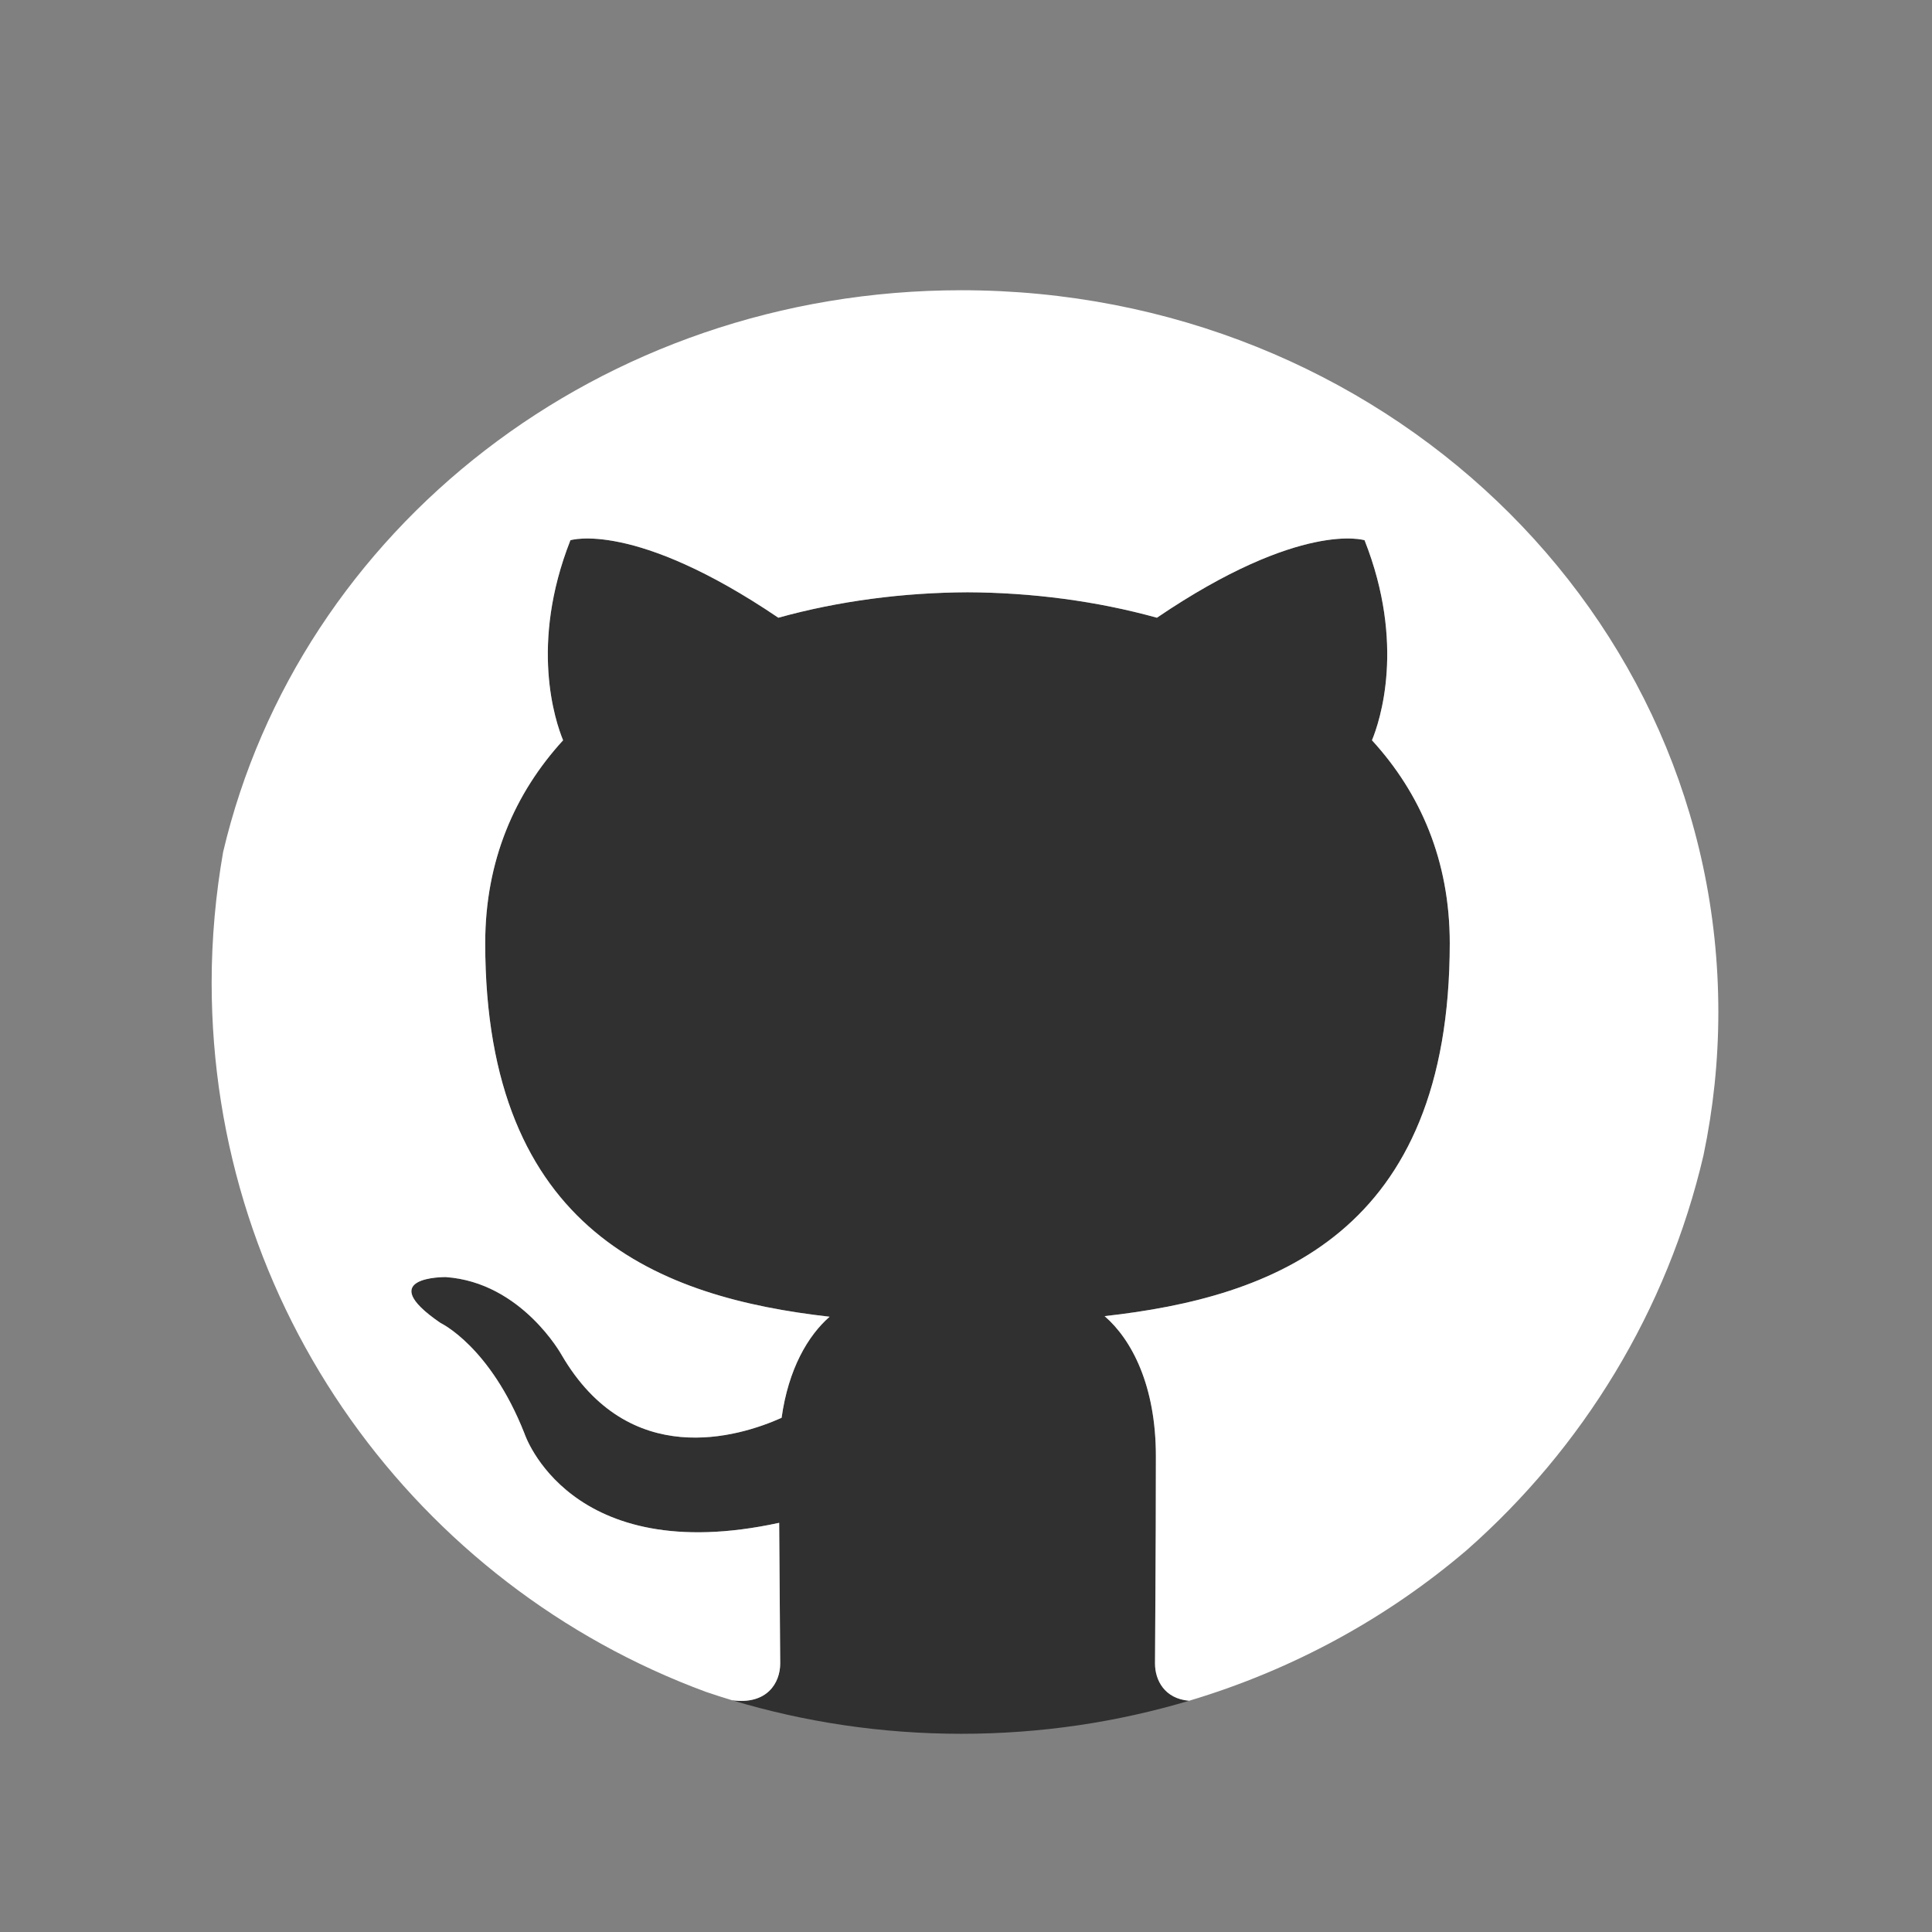 <?xml version="1.0" encoding="UTF-8" standalone="no"?>
<svg
   width="256"
   height="256"
   viewBox="0 0 67.733 67.733"
   version="1.1"
   id="svg1"
   xml:space="preserve"
   xmlns="http://www.w3.org/2000/svg"
   xmlns:svg="http://www.w3.org/2000/svg"><rect x="0" y="0" width="67.733" height="67.733" fill="#808080" stroke="none"/><defs
     id="defs1" /><g
     id="layer1"
     transform="translate(-135.467,-61.563)"><g
       fill="none"
       id="g1"
       transform="matrix(0.265,0,0,0.265,135.467,61.563)"><path
         d="m 157.32,225.002 c -3.263,-0.265 -4.518,-2.73 -4.518,-4.922 0,-3.294 0.115,-14.061 0.115,-27.441 0,-9.33 -3.196,-15.416 -6.783,-18.52 22.268,-2.475 45.662,-10.933 45.662,-49.342 0,-10.918 -3.879,-19.839 -10.291,-26.842 1.039,-2.518 4.463,-12.69 -0.98,-26.463 0,0 -8.386,-2.689 -27.473,10.25 -7.991,-2.216 -16.553,-3.327 -25.051,-3.365 -8.499,0.038 -17.054,1.15 -25.031,3.365 -19.11,-12.937 -27.508,-10.25 -27.508,-10.25 -5.43,13.774 -2.008,23.944 -0.969,26.463 -6.397,7.003 -10.303,15.924 -10.303,26.842 0,38.317 23.35,46.893 45.561,49.422 -2.86,2.497 -5.452,6.907 -6.35,13.371 -5.706,2.555 -20.181,6.975 -29.1,-8.312 0,0 -5.288,-9.6 -15.33,-10.305 0,0 -9.757,-0.129 -0.684,6.078 0,0 6.554,3.074 11.104,14.633 0,0 5.869,17.848 33.689,11.799 0.043,8.356 0.137,16.232 0.137,18.617 0,2.554 -1.745,5.501 -6.379,4.855 9.566,2.879 19.756,4.439 30.346,4.439 10.511,0 20.63,-1.535 30.135,-4.373 z"
         style="fill:#303030;fill-opacity:1;stroke-width:0.764"
         id="path13" /><path
         d="m 225.373,152.799 c 1.278,-6.111 1.957,-12.434 1.957,-18.914 0,-52.901 -44.664,-95.488 -100.145,-95.488 -47.841,0 -87.612,31.677 -97.666,74.316 C 28.54,118.332 28,124.102 28,130.002 c 0,43.059 27.22,79.744 65.383,93.822 1.143,0.389 2.295,0.762 3.457,1.111 4.634,0.645 6.379,-2.301 6.379,-4.855 0,-2.385 -0.094,-10.261 -0.137,-18.617 -27.82,6.049 -33.689,-11.799 -33.689,-11.799 -4.55,-11.559 -11.104,-14.633 -11.104,-14.633 -9.073,-6.207 0.684,-6.078 0.684,-6.078 10.042,0.705 15.33,10.305 15.33,10.305 8.919,15.288 23.394,10.867 29.1,8.312 0.898,-6.464 3.49,-10.874 6.35,-13.371 -22.211,-2.529 -45.561,-11.105 -45.561,-49.422 0,-10.918 3.906,-19.839 10.303,-26.842 -1.039,-2.519 -4.461,-12.689 0.969,-26.463 0,0 8.398,-2.687 27.508,10.25 7.977,-2.215 16.532,-3.327 25.031,-3.365 8.498,0.038 17.06,1.149 25.051,3.365 19.087,-12.939 27.473,-10.25 27.473,-10.25 5.443,13.773 2.019,23.945 0.98,26.463 6.412,7.003 10.291,15.924 10.291,26.842 0,38.409 -23.394,46.867 -45.662,49.342 3.587,3.104 6.783,9.19 6.783,18.52 0,13.38 -0.115,24.147 -0.115,27.441 0,2.192 1.254,4.657 4.518,4.922 13.772,-4.112 26.238,-10.978 36.713,-19.92 15.361,-13.518 26.535,-31.672 31.34,-52.283 z"
         style="fill:#ffffff;fill-opacity:1"
         id="path12" /></g></g></svg>
